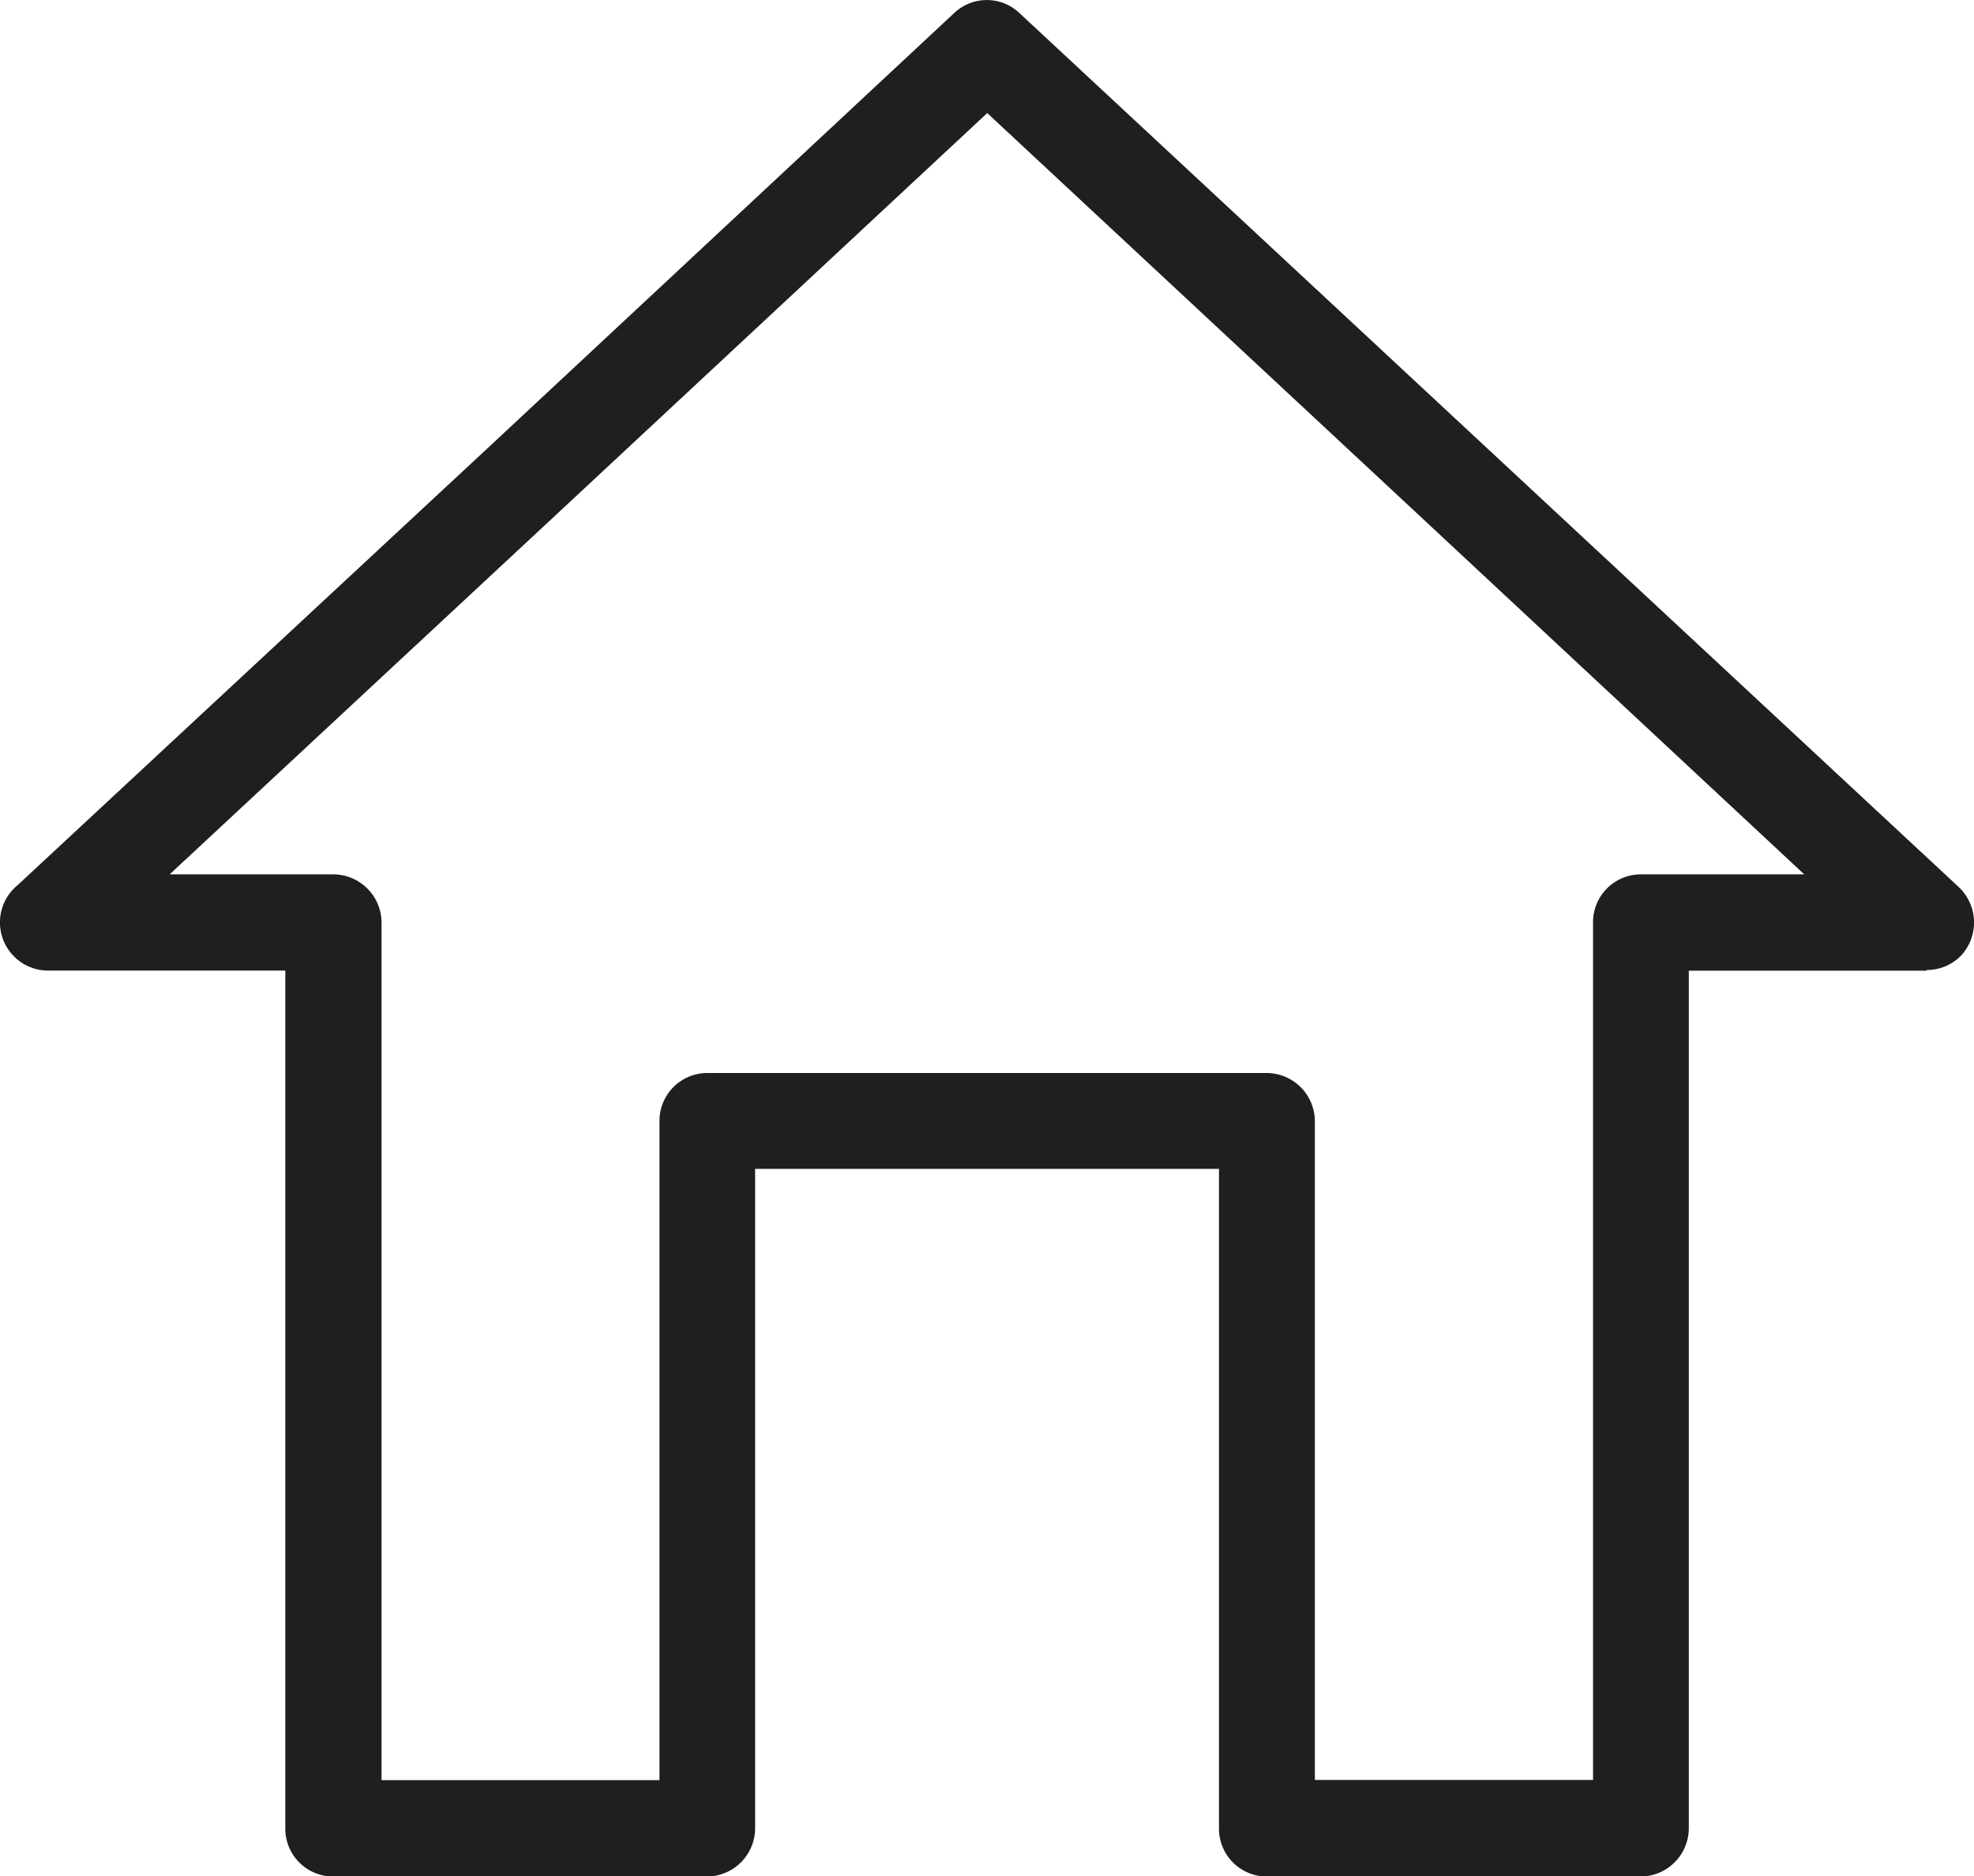 <svg xmlns="http://www.w3.org/2000/svg" width="16.882" height="16.048" viewBox="0 0 16.882 16.048">
  <path id="_001-house" data-name="001-house" d="M8.721,1.254l4.016,3.737,4.016,3.737a.417.417,0,0,1,.023.58.408.408,0,0,1-.3.128v.006H14.443v7.335a.414.414,0,0,1-.412.412h-3.2a.409.409,0,0,1-.406-.412v-5.64H6.458v5.64a.414.414,0,0,1-.412.412h-3.2a.409.409,0,0,1-.406-.412V9.441H.406A.412.412,0,0,1,.151,8.71l4-3.719L8.164,1.248a.406.406,0,0,1,.557.006ZM12.18,5.588,8.443,2.107,4.706,5.589,1.451,8.618h1.4a.414.414,0,0,1,.412.412v7.335H5.64V10.729a.409.409,0,0,1,.406-.412h4.787a.414.414,0,0,1,.412.412v5.634h2.379V9.03a.409.409,0,0,1,.406-.412h1.4Z" transform="translate(0 -1.14)" fill="#1e201d"/>
</svg>
